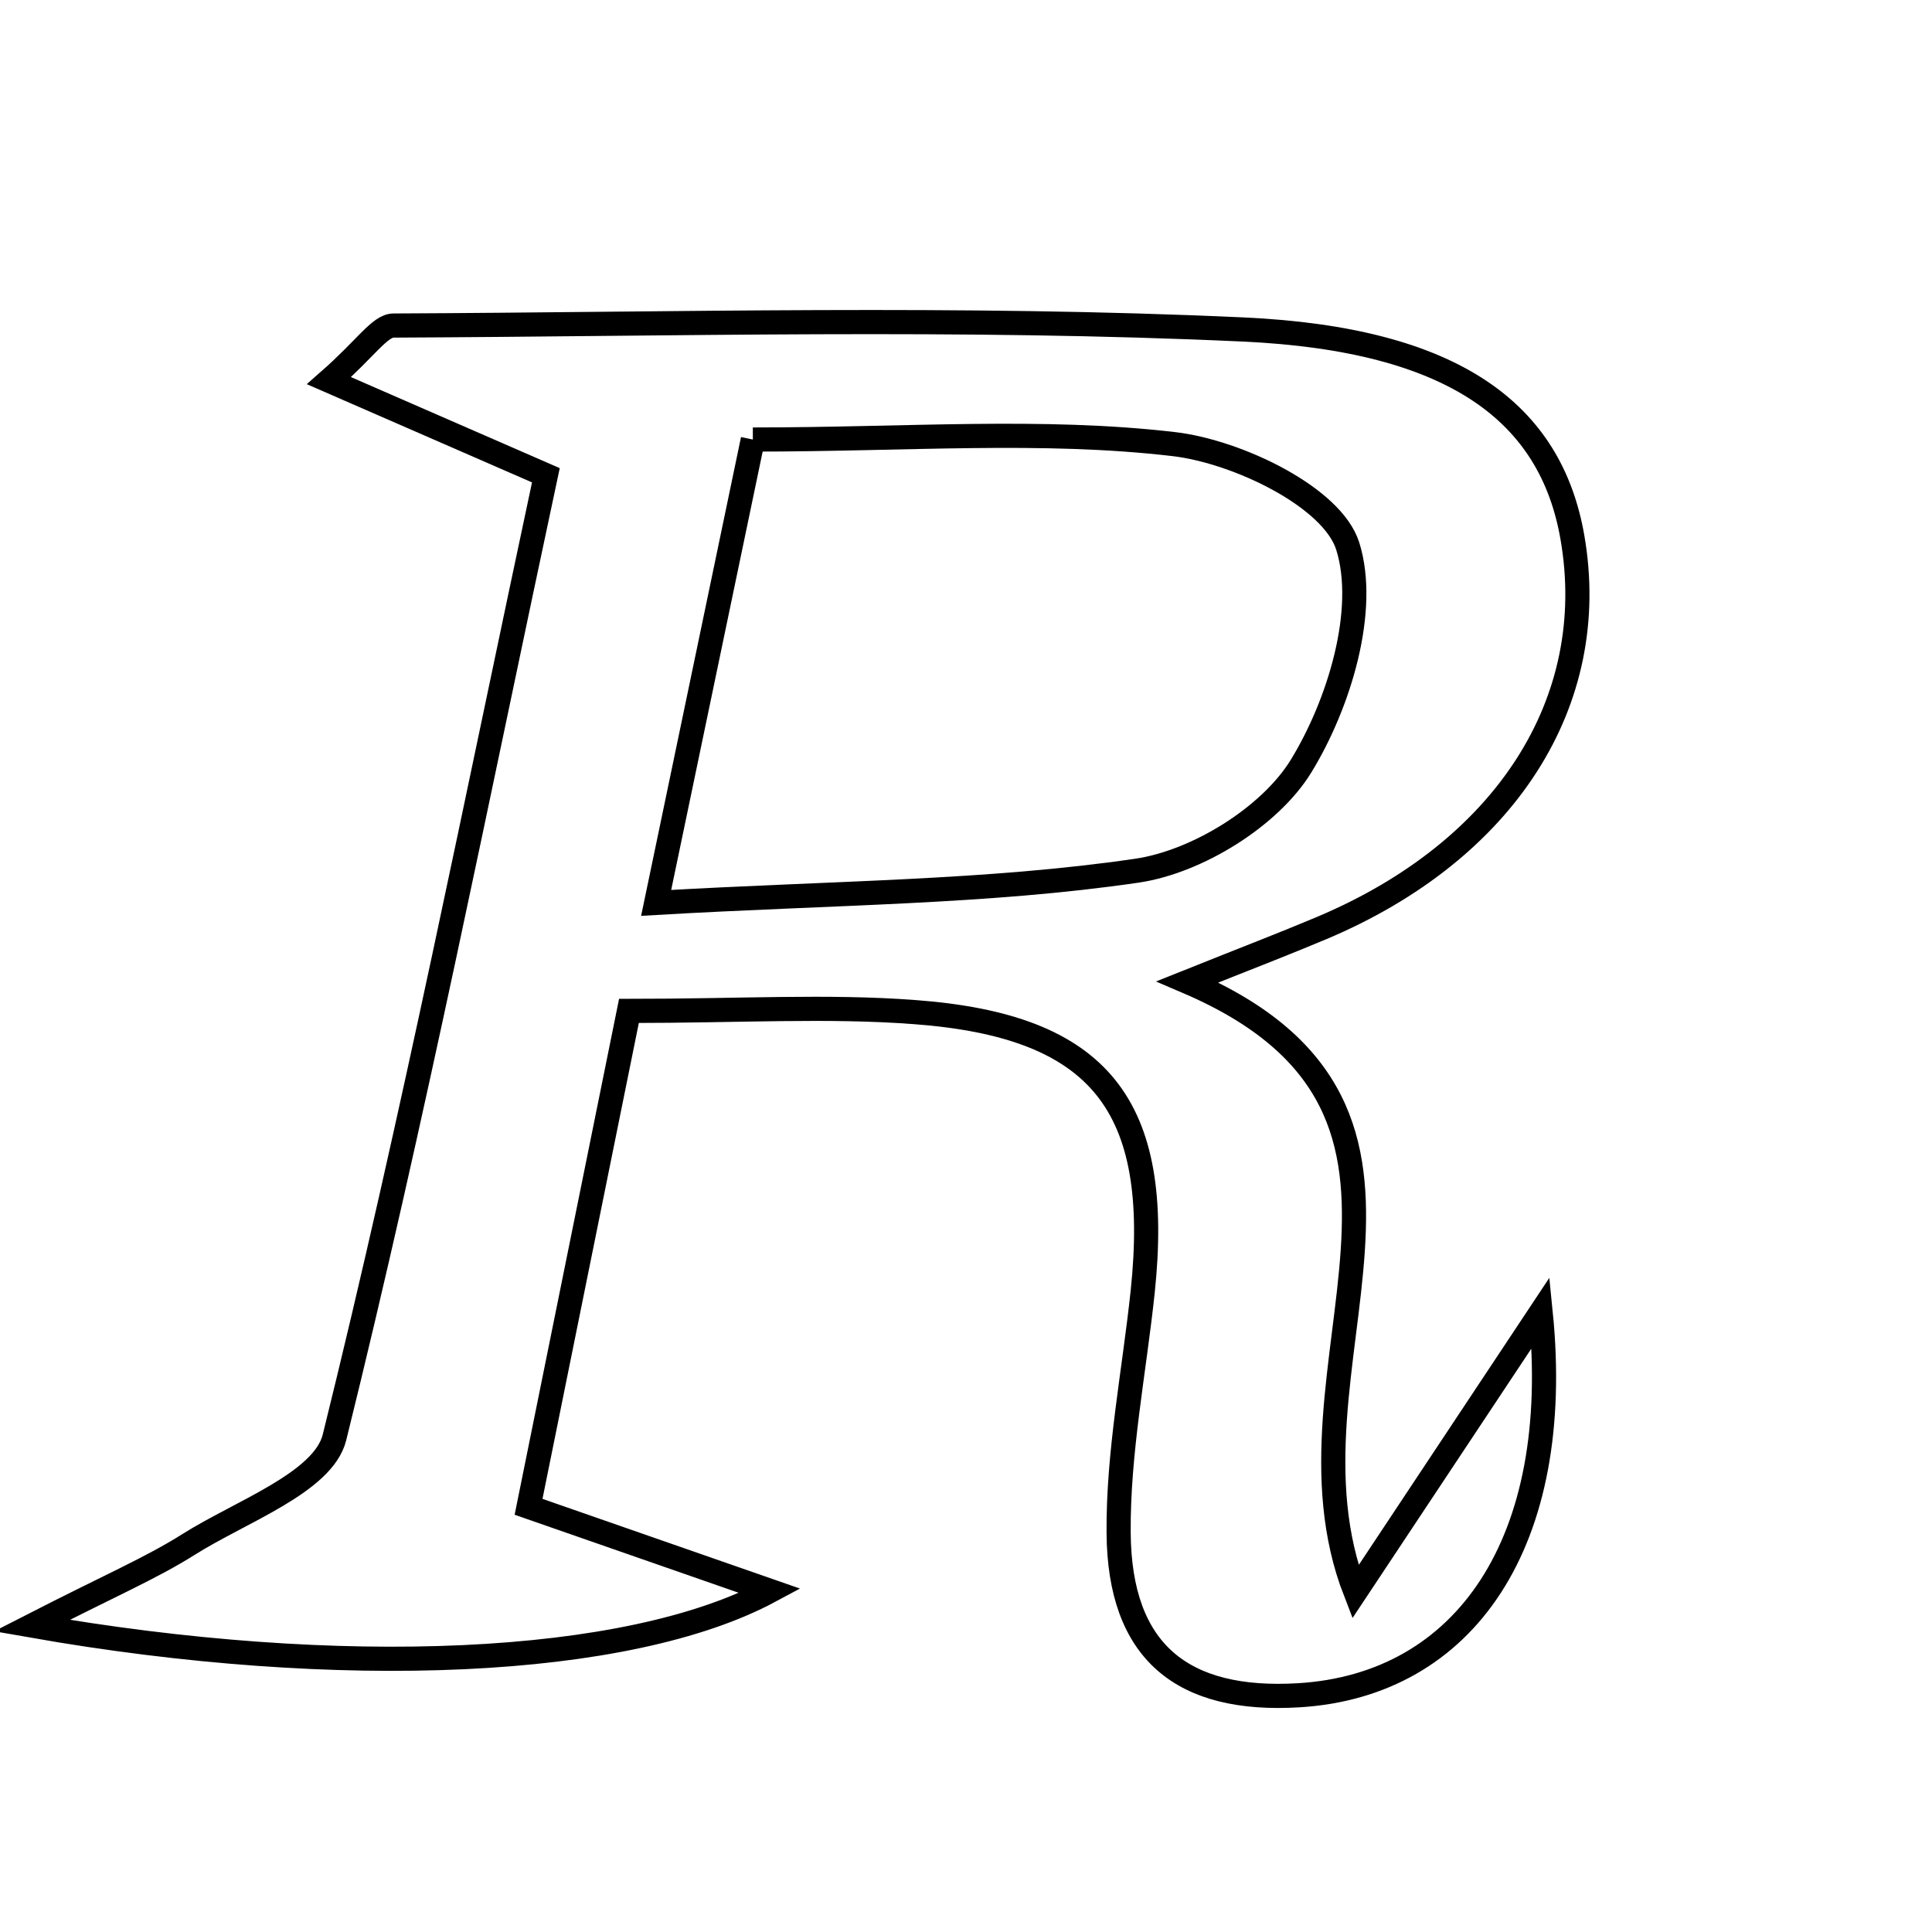 <svg xmlns="http://www.w3.org/2000/svg" viewBox="0.0 0.0 24.0 24.0" height="200px" width="200px"><path fill="none" stroke="black" stroke-width=".3" stroke-opacity="1.0"  filling="0" d="M4.889 4.044 C8.407 4.029 11.931 3.931 15.443 4.093 C18.075 4.214 19.265 5.133 19.533 6.675 C19.888 8.716 18.702 10.567 16.417 11.529 C15.959 11.722 15.494 11.9 14.752 12.197 C18.541 13.819 15.741 16.957 16.837 19.775 C17.699 18.476 18.352 17.493 19.139 16.307 C19.426 19.153 18.202 20.933 16.137 21.059 C14.681 21.148 13.907 20.515 13.896 19.042 C13.888 18.044 14.089 17.045 14.195 16.046 C14.438 13.731 13.666 12.745 11.366 12.573 C10.288 12.491 9.199 12.558 7.813 12.558 C7.374 14.725 6.982 16.666 6.566 18.718 C7.599 19.077 8.452 19.375 9.566 19.763 C7.805 20.71 4.227 20.867 0.395 20.194 C1.368 19.696 1.879 19.478 2.342 19.186 C2.987 18.778 4.016 18.417 4.155 17.856 C5.135 13.898 5.928 9.895 6.781 5.904 C5.773 5.465 5.031 5.141 4.087 4.729 C4.547 4.325 4.717 4.045 4.889 4.044"></path>
<path fill="none" stroke="black" stroke-width=".3" stroke-opacity="1.0"  filling="0" d="M9.352 5.46 C11.267 5.46 12.944 5.325 14.583 5.517 C15.378 5.611 16.551 6.177 16.742 6.784 C16.991 7.577 16.636 8.745 16.161 9.519 C15.775 10.147 14.869 10.707 14.123 10.816 C12.259 11.089 10.355 11.088 8.151 11.216 C8.609 9.022 8.976 7.261 9.352 5.46"></path></svg>